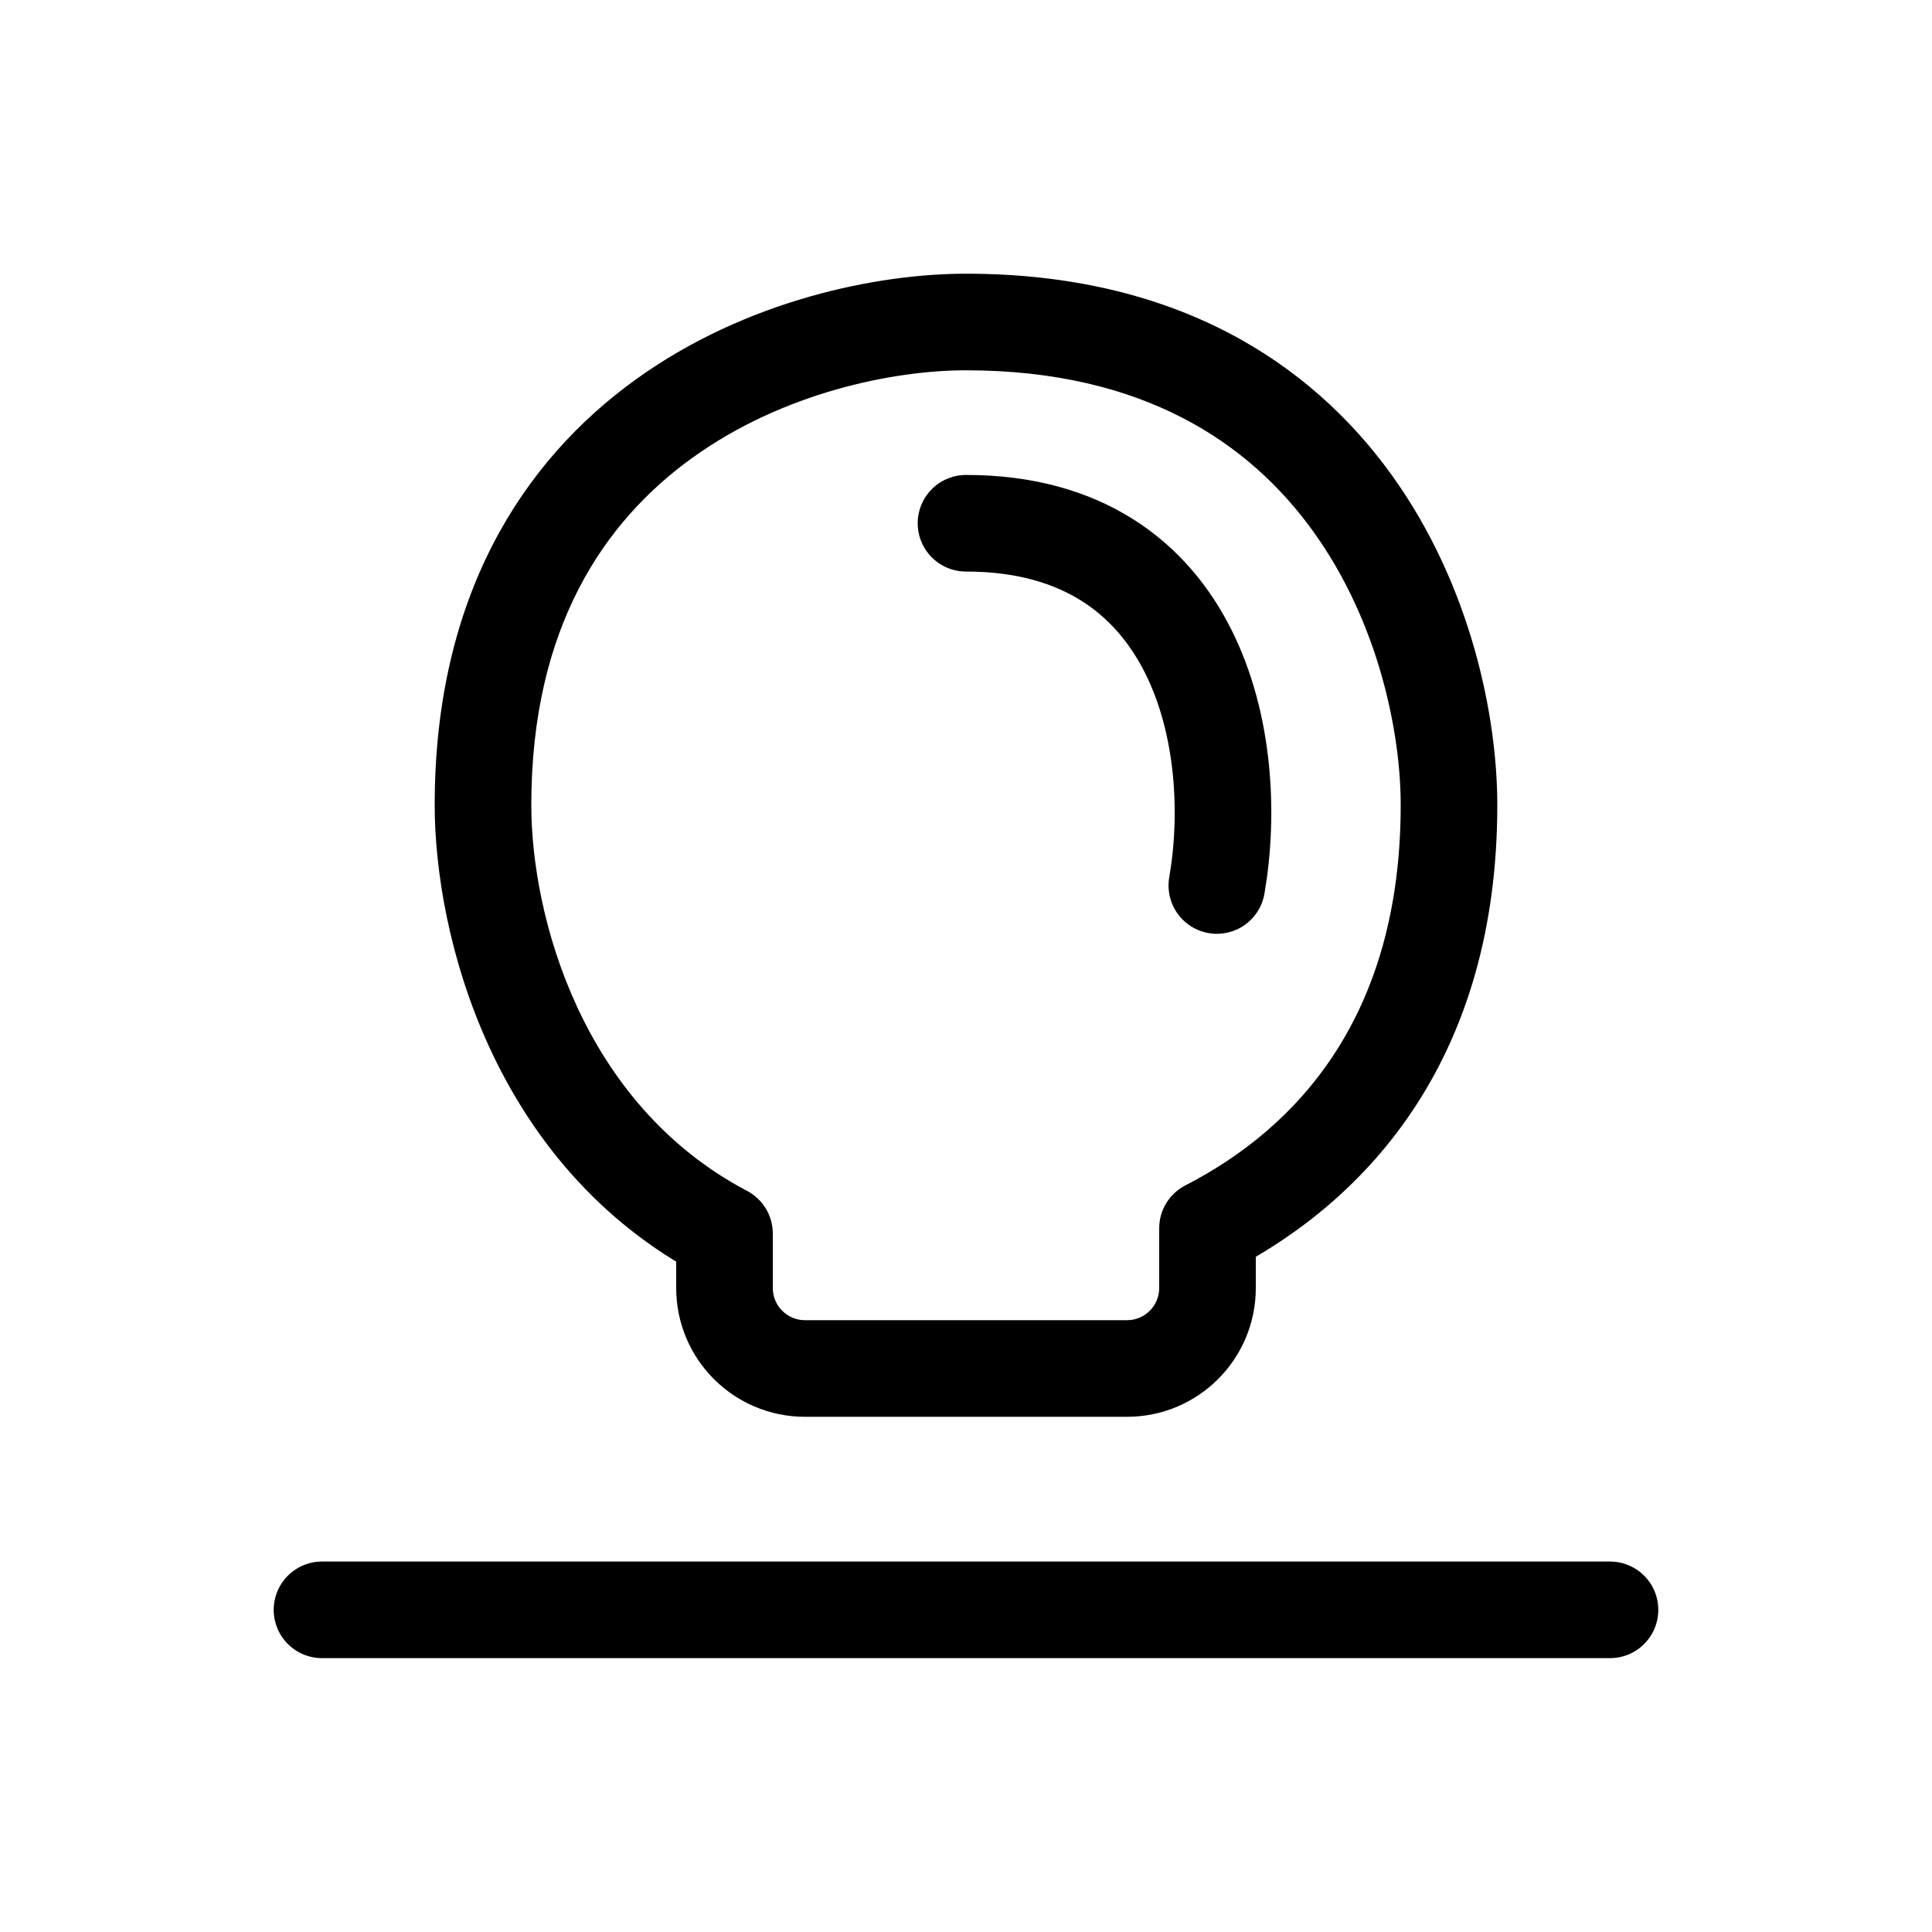 <svg width="24" height="24" viewBox="0 0 24 24" fill="none" xmlns="http://www.w3.org/2000/svg">
<path d="M9 15.324H9.6C9.6 15.101 9.477 14.897 9.279 14.793L9 15.324ZM15 15.258L14.726 14.725C14.526 14.827 14.4 15.033 14.4 15.258H15ZM12 4.6C14.204 4.6 15.524 5.505 16.313 6.601C17.124 7.727 17.4 9.096 17.4 10H18.6C18.6 8.904 18.276 7.273 17.287 5.899C16.276 4.495 14.596 3.4 12 3.4V4.6ZM6.6 10C6.6 7.796 7.505 6.476 8.601 5.687C9.727 4.876 11.096 4.6 12 4.6V3.4C10.904 3.4 9.273 3.724 7.899 4.713C6.495 5.724 5.4 7.404 5.4 10H6.6ZM9.279 14.793C7.227 13.713 6.6 11.381 6.6 10H5.4C5.4 11.603 6.109 14.481 8.721 15.855L9.279 14.793ZM17.4 10C17.4 12.617 16.123 14.006 14.726 14.725L15.274 15.792C17.026 14.89 18.6 13.114 18.6 10H17.4ZM8.4 15.324V16H9.6V15.324H8.4ZM14.4 15.258V16H15.6V15.258H14.4ZM14 16.4H10V17.6H14V16.4ZM14.4 16C14.4 16.221 14.221 16.4 14 16.4V17.6C14.884 17.6 15.6 16.884 15.6 16H14.4ZM8.4 16C8.4 16.884 9.116 17.6 10 17.6V16.4C9.779 16.4 9.6 16.221 9.6 16H8.4Z" fill="black"/>
<path d="M4 19.998H20" stroke="black" stroke-width="1.2" stroke-linecap="round"/>
<path d="M12 6.5C14.905 6.5 15.42 9.247 15.116 11" stroke="black" stroke-width="1.2" stroke-linecap="round"/>
</svg>

